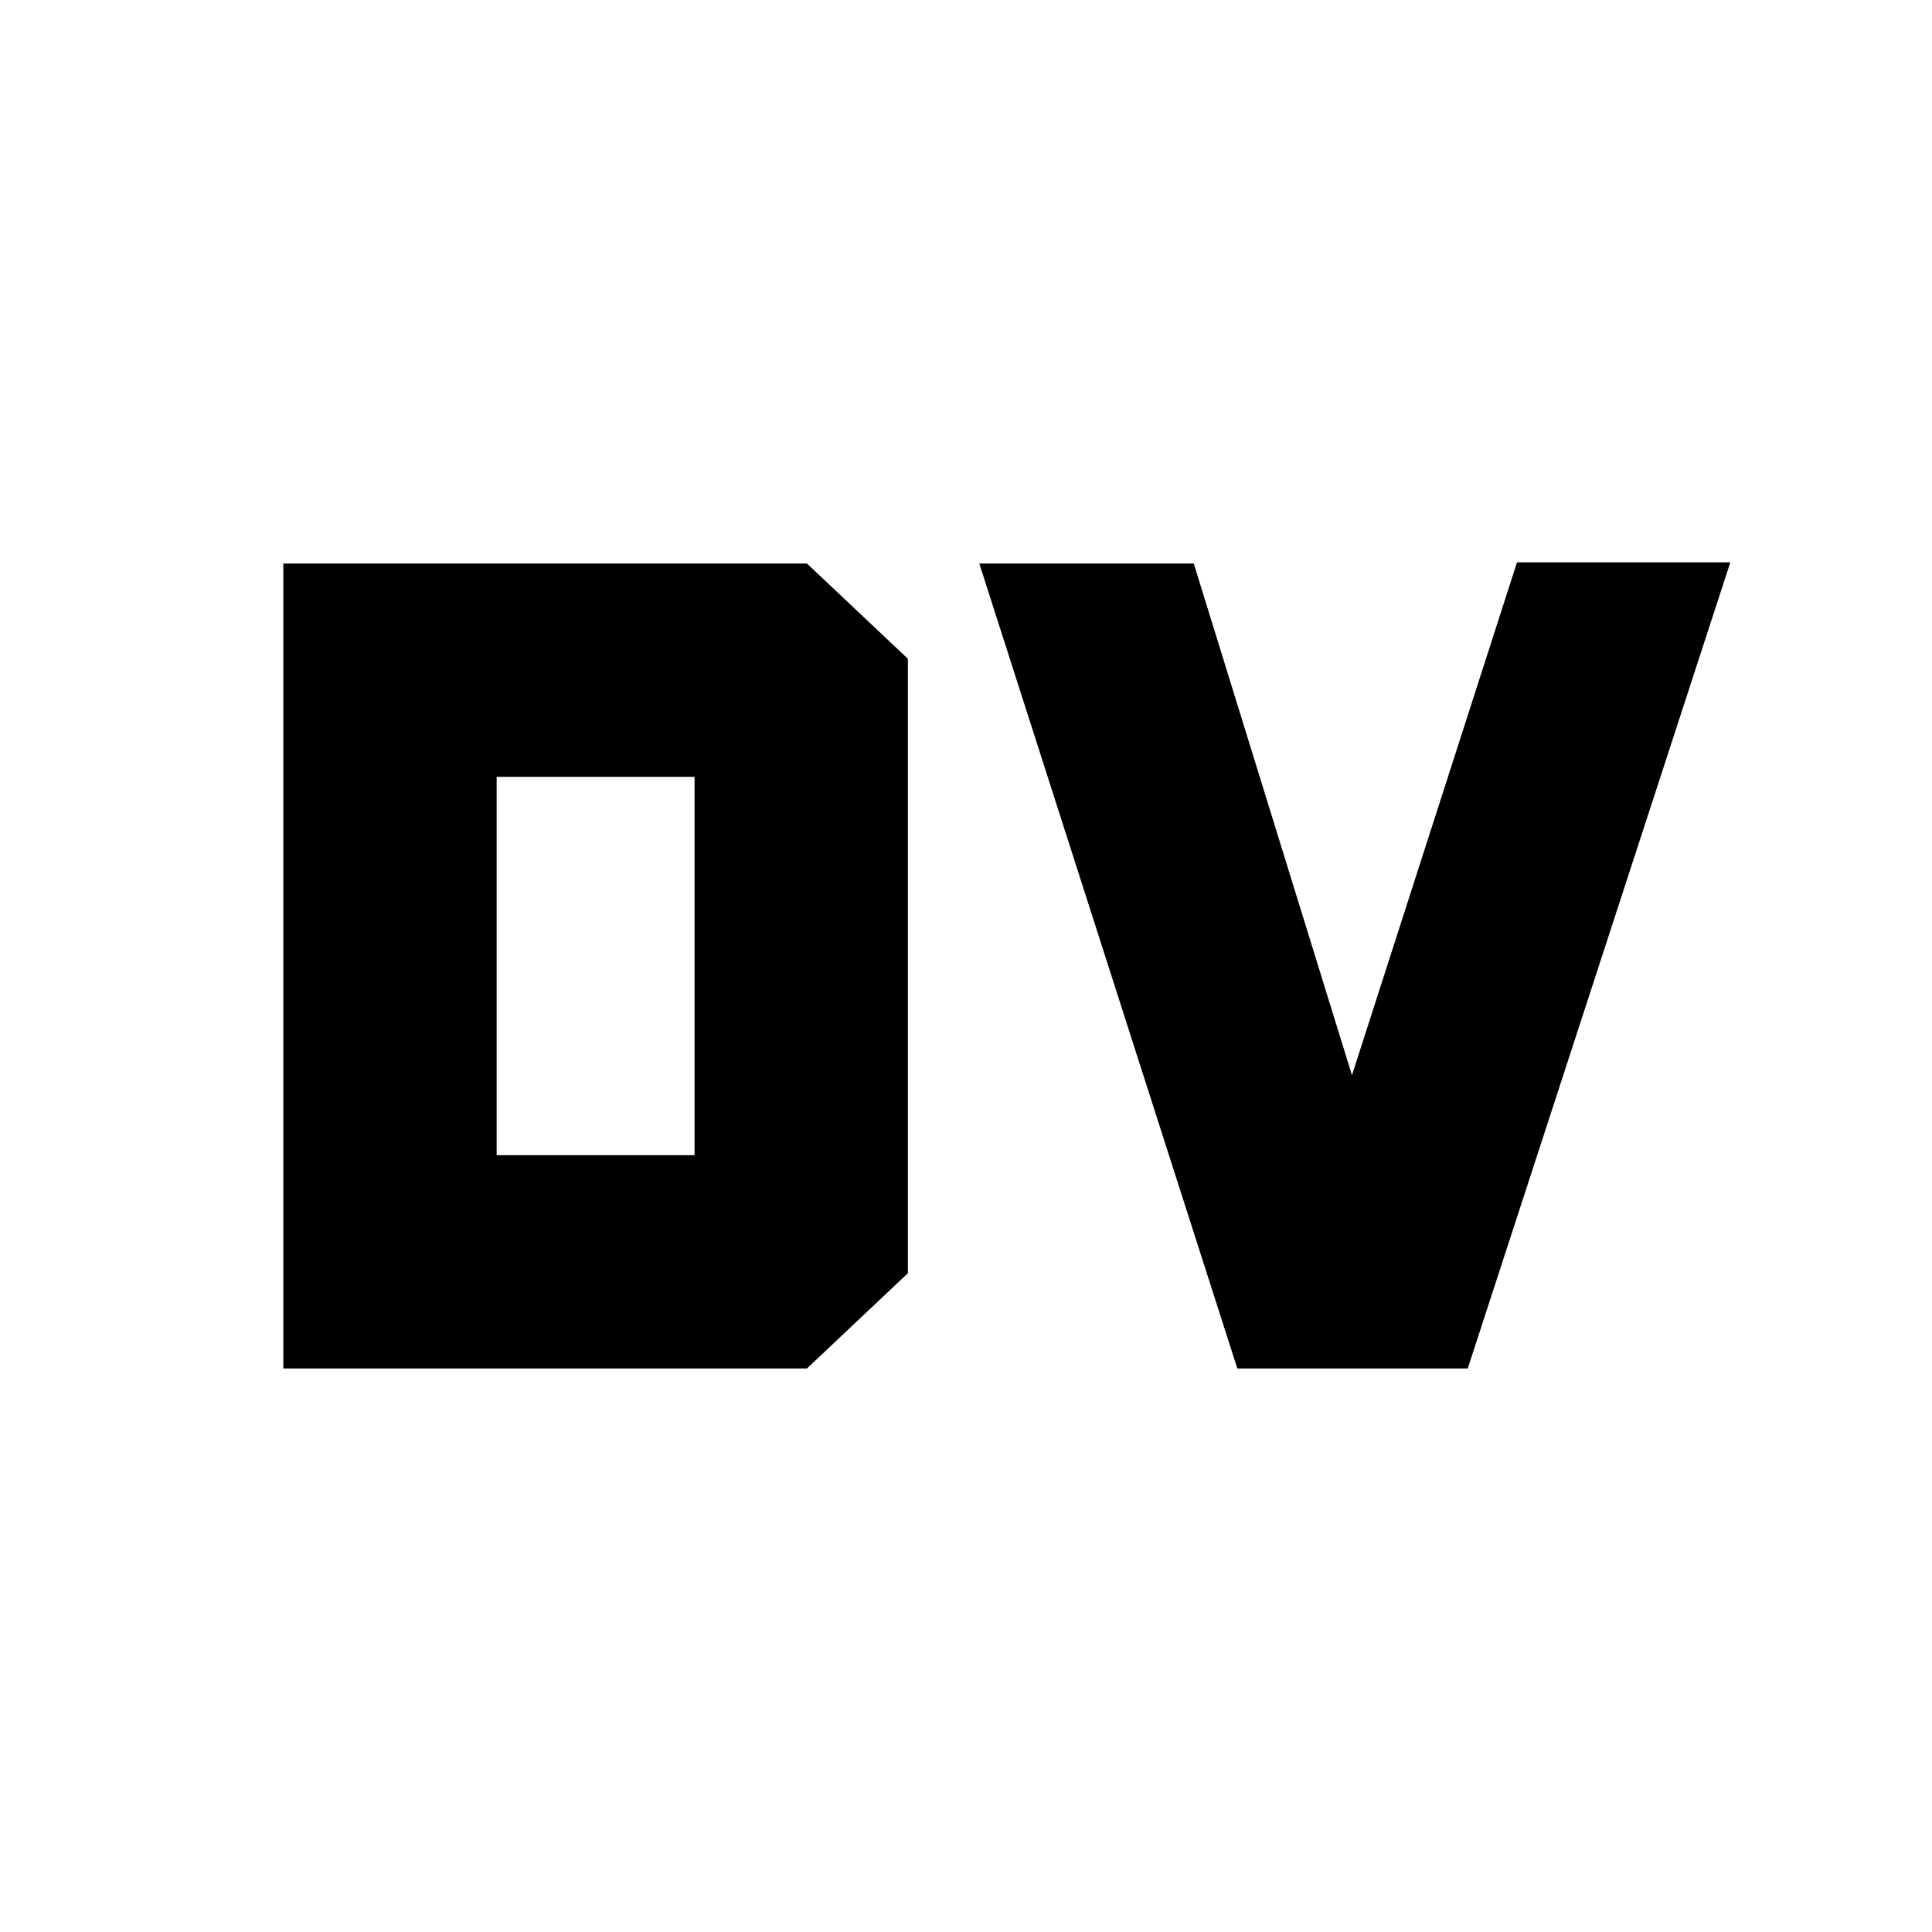 <svg xmlns="http://www.w3.org/2000/svg" height="24" viewBox="0 96 960 960" width="24"><path d="M246.783 669.999h98.346V482.001h-98.346v187.998ZM140.782 776V376h260.174l50.174 47.348v305.304L400.956 776H140.782Zm474.044 0L486.609 376h106.566l78.608 254.26 81.999-254.825h106.002L729.306 776h-114.48Z"/></svg>